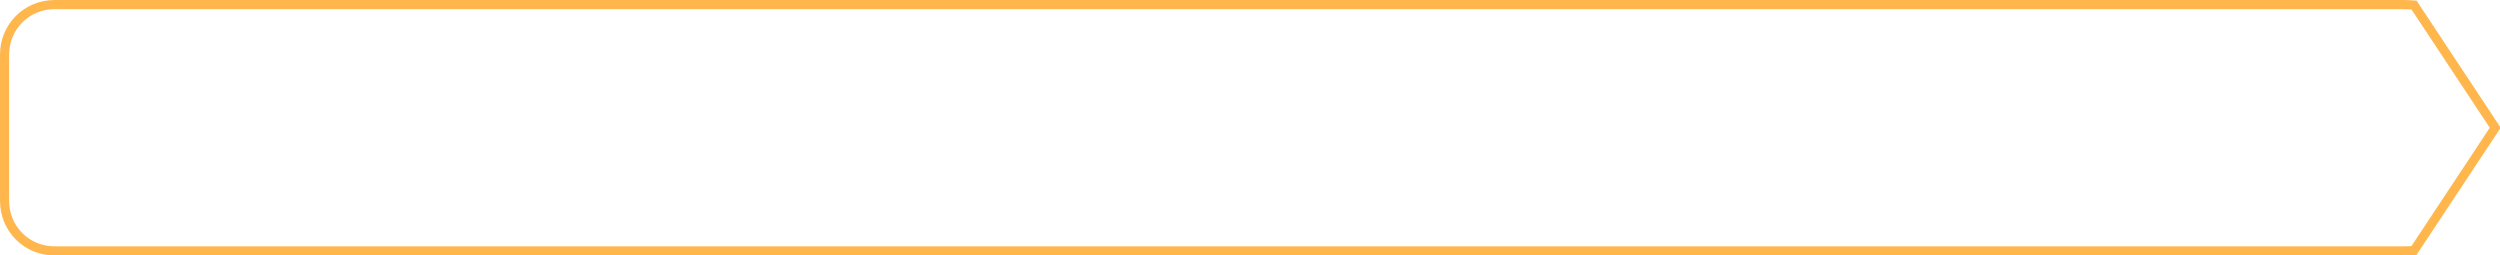 ﻿<?xml version="1.0" encoding="utf-8"?>
<svg version="1.1" xmlns:xlink="http://www.w3.org/1999/xlink" width="548px" height="56px" xmlns="http://www.w3.org/2000/svg">
  <g transform="matrix(1 0 0 1 -164 -97 )">
    <path d="M 692.028 98.5  C 692.028 98.5  692.924 98.546  692.924 98.546  C 692.924 98.546  710.436 125  710.436 125  C 710.436 125  692.924 151.454  692.924 151.454  C 692.924 151.454  692.028 151.5  692.028 151.5  C 692.028 151.5  176 151.5  176 151.5  C 170.12 151.5  165.5 146.88  165.5 141  C 165.5 141  165.5 109  165.5 109  C 165.5 103.12  170.12 98.5  176 98.5  C 176 98.5  692.028 98.5  692.028 98.5  Z " fill-rule="nonzero" fill="#dc851f" stroke="none" fill-opacity="0" />
    <path d="M 691.219 98  C 691.219 98  693.15 98.099  693.15 98.099  C 693.15 98.099  710.958 125  710.958 125  C 710.958 125  693.15 151.901  693.15 151.901  C 693.15 151.901  691.219 152  691.219 152  C 691.219 152  176 152  176 152  C 169.84 152  165 147.16  165 141  C 165 141  165 109  165 109  C 165 102.84  169.84 98  176 98  C 176 98  691.219 98  691.219 98  Z " stroke-width="2" stroke="#ffb74d" fill="none" />
  </g>
</svg>